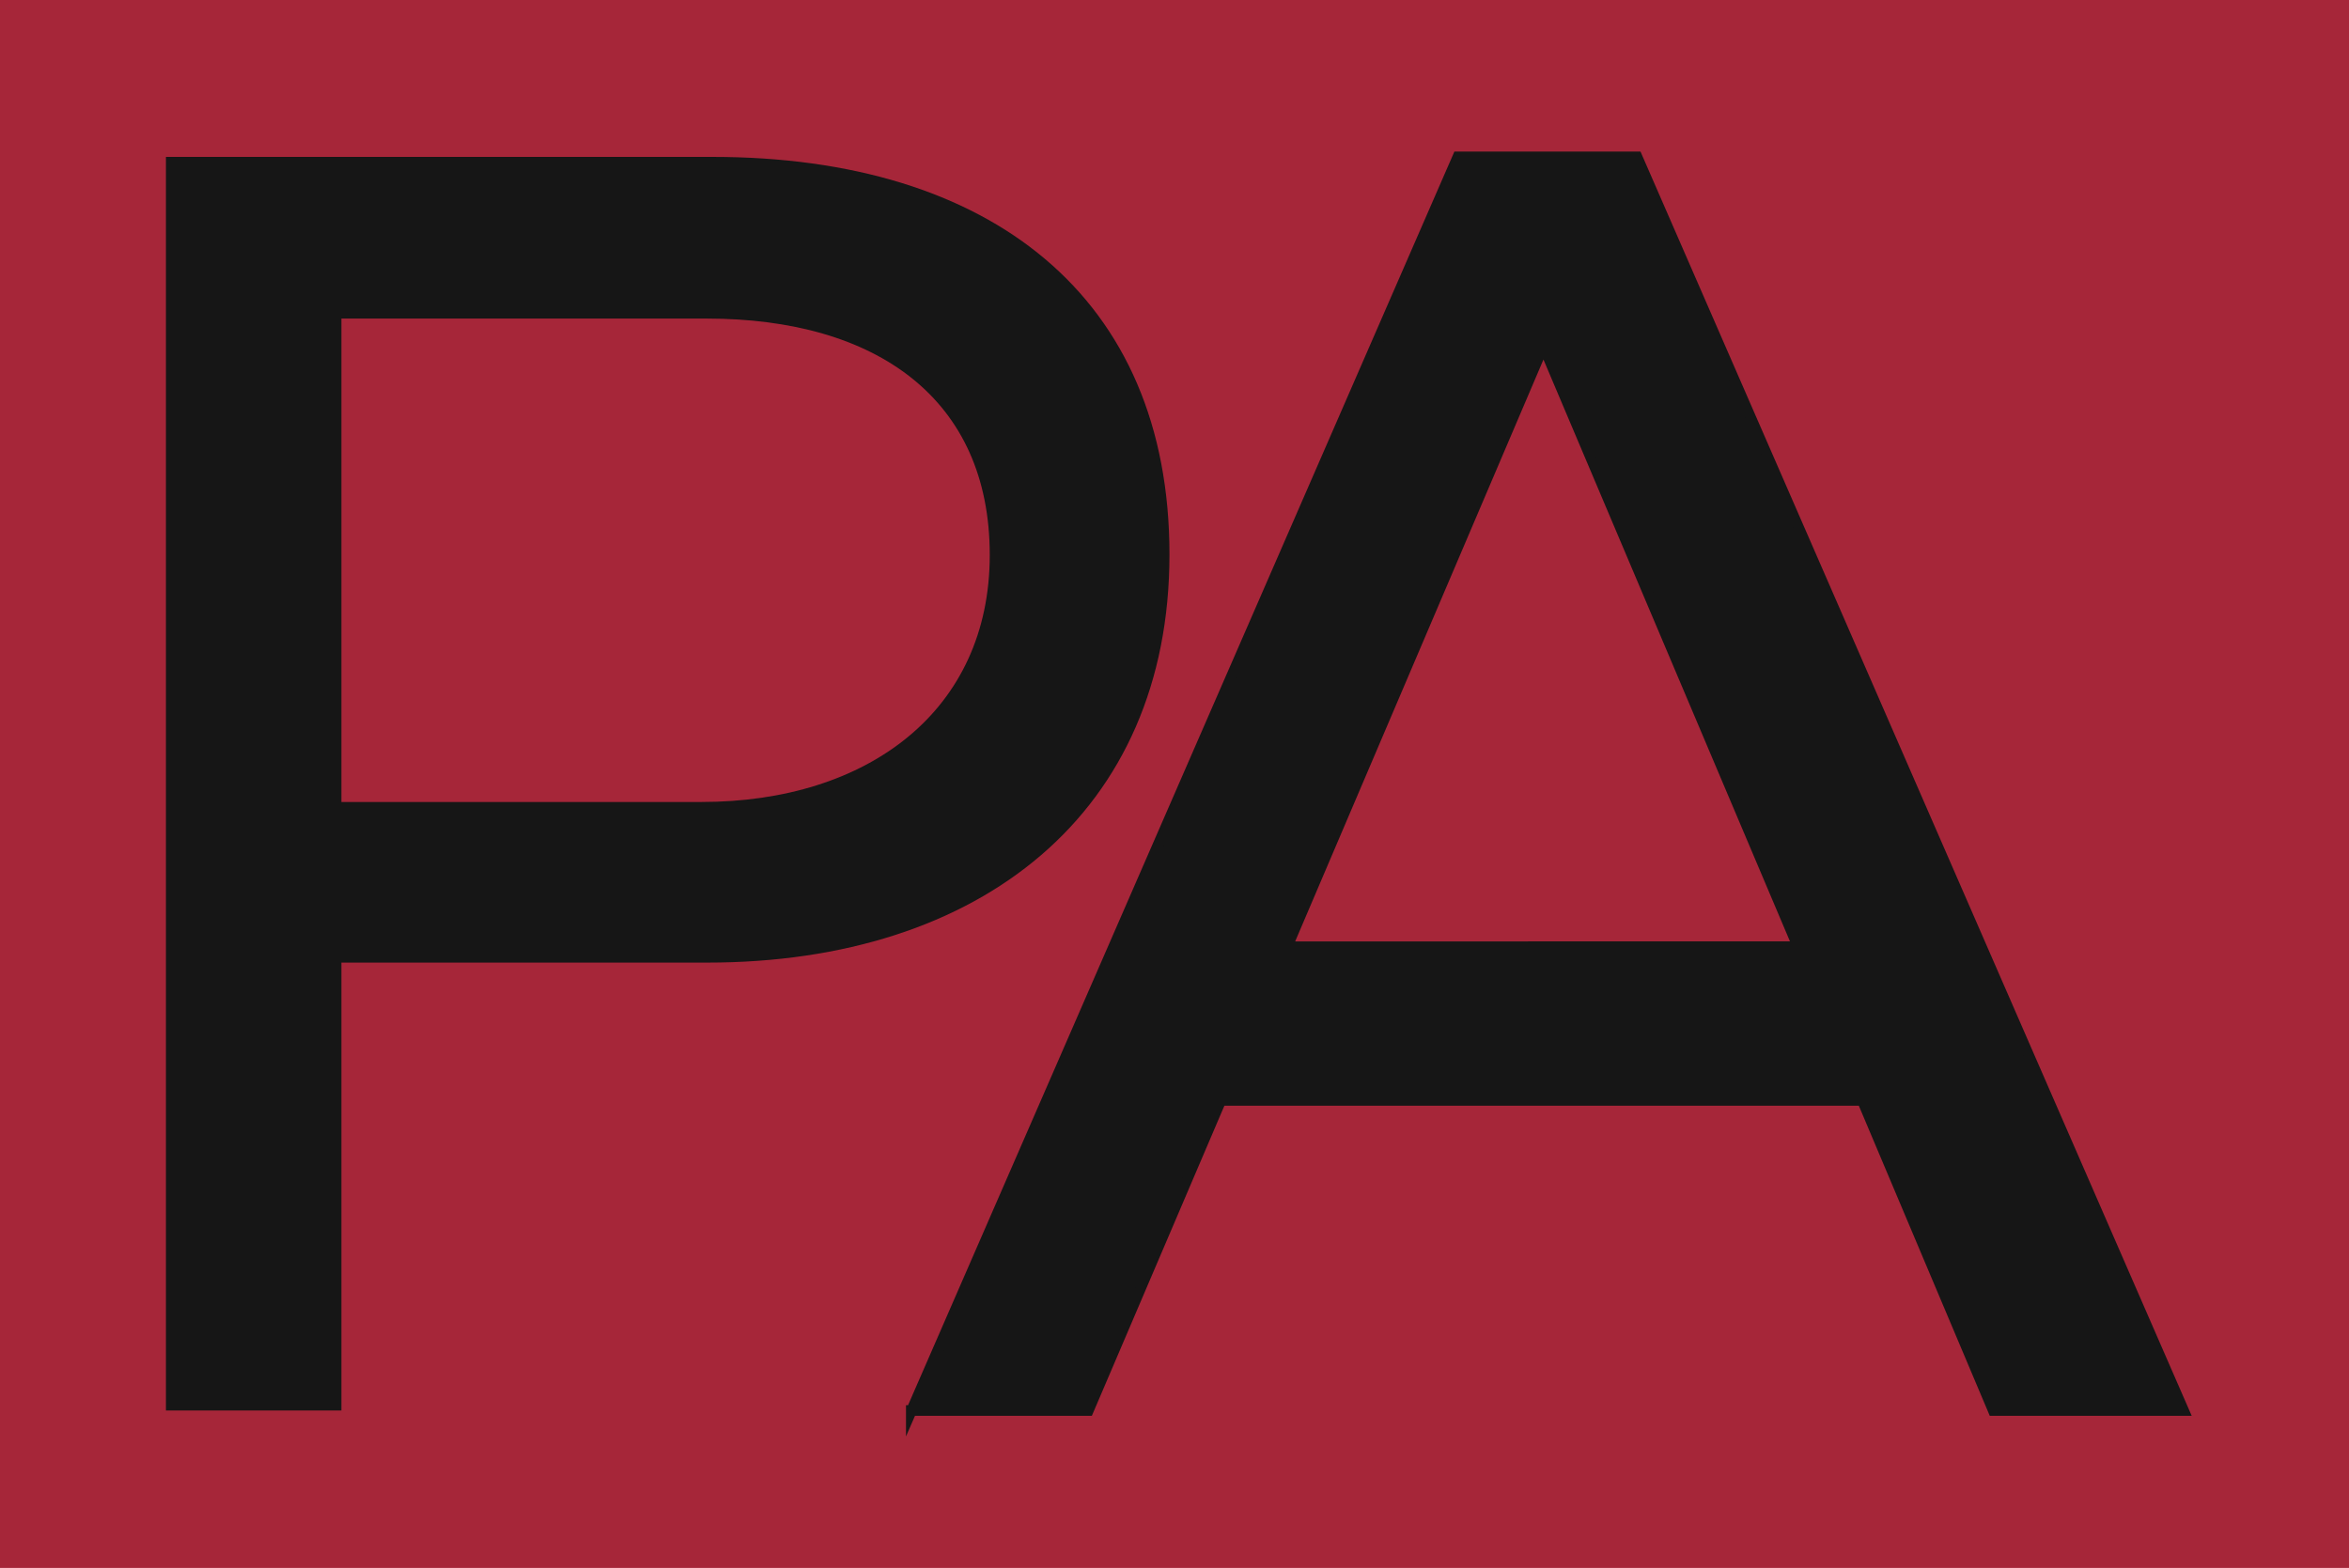 <?xml version="1.0" encoding="utf-8"?>
<!-- Generator: Adobe Illustrator 27.2.0, SVG Export Plug-In . SVG Version: 6.00 Build 0)  -->
<svg version="1.1" id="Layer_1" xmlns="http://www.w3.org/2000/svg" xmlns:xlink="http://www.w3.org/1999/xlink" x="0px" y="0px"
	 viewBox="0 0 443.1 295.8" style="enable-background:new 0 0 443.1 295.8;" xml:space="preserve">
<style type="text/css">
	.st0{fill:#A62639;}
	.st1{fill:#161616;}
	.st2{fill:#161616;stroke:#161616;stroke-width:2;stroke-miterlimit:10;}
</style>
<rect class="st0" width="443.1" height="295.8"/>
<g>
	<path class="st1" d="M31.3,266.2V29.6h103.1c52.4,0,86.2,26.4,86.2,75s-35.5,77-87.2,77H64.4v84.5H31.3L31.3,266.2z M64.4,151.3
		h67.9c31.4,0,54.4-17.2,54.4-46.6s-21.3-44.6-53.4-44.6H64.4V151.3z"/>
	<path class="st2" d="M171.9,266.2L275,29.6h33.8l103.1,236.5H376l-24.7-58.5h-121l-25,58.5H171.9L171.9,266.2z M339.2,178.7
		L291.5,66.1h-0.7l-48,112.5H339.2z"/>
</g>
</svg>
